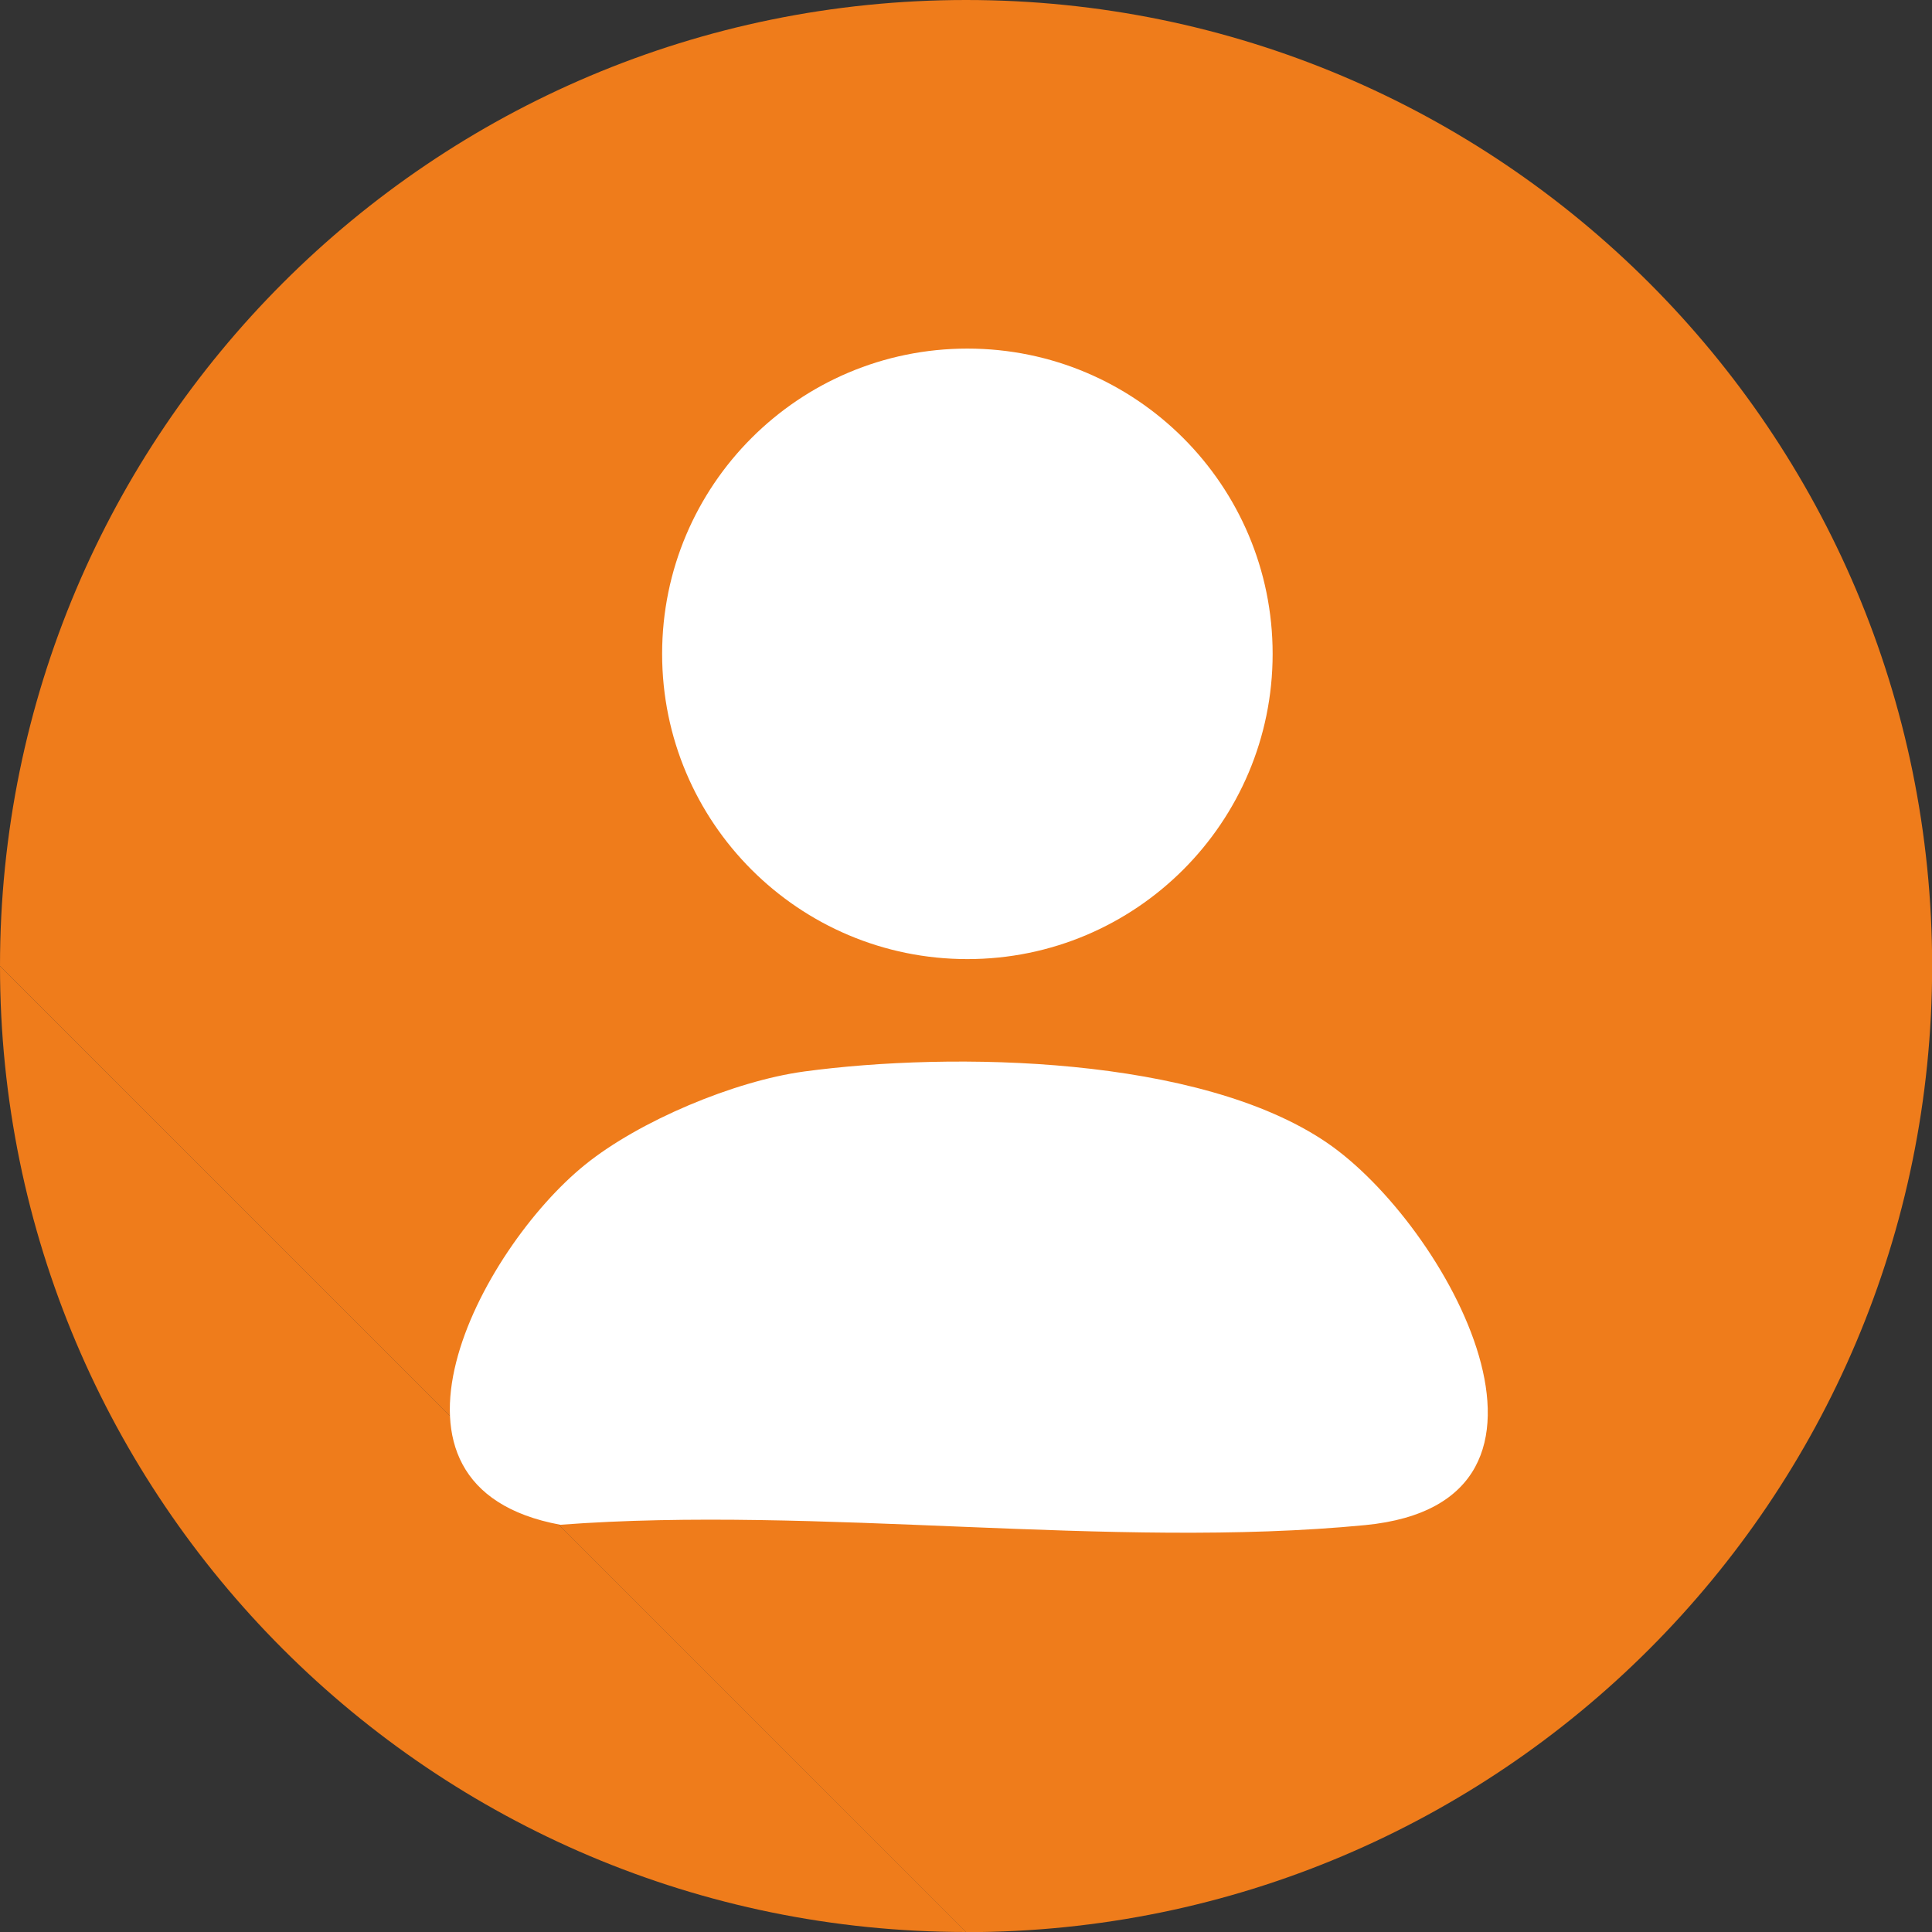 <svg width="28" height="28" viewBox="0 0 28 28" fill="none" xmlns="http://www.w3.org/2000/svg">
<rect x="0" y="0" width="28" height="28" fill="#333333" stroke="none"/>
<g id="_&#235;&#160;&#136;&#236;&#157;&#180;&#236;&#150;&#180;_1" clip-path="url(#clip0_480_7765)">
<path id="Vector" d="M0 14.001C0 6.267 6.267 0 14.001 0C21.734 0 28.002 6.267 28.002 14.001C28.002 21.734 21.734 28.002 14.001 28.002" fill="#EF7C1B"/>
<path id="Vector_2" d="M14.001 28C6.267 28 0 21.733 0 14.001L14.001 28Z" fill="#EF7C1B"/>
<path id="Vector_3" d="M14.02 13.9C16.463 13.9 18.444 11.919 18.444 9.476C18.444 7.033 16.463 5.052 14.02 5.052C11.577 5.052 9.596 7.033 9.596 9.476C9.596 11.919 11.577 13.9 14.02 13.9Z" fill="#EF7C1B"/>
<path id="Vector_4" d="M11.646 15.53C10.643 15.665 9.262 16.242 8.476 16.881C6.96 18.108 5.135 21.547 8.119 22.098C11.862 21.816 16.105 22.458 19.783 22.103C23.186 21.774 20.962 17.74 19.223 16.557C17.378 15.303 13.813 15.237 11.645 15.53H11.646Z" fill="#EF7C1B"/>
<path id="Vector_5" d="M11.646 15.53C13.815 15.236 17.38 15.303 19.225 16.557C20.964 17.738 23.188 21.773 19.785 22.103C16.107 22.459 11.862 21.816 8.121 22.098C5.135 21.547 6.961 18.108 8.478 16.881C9.265 16.244 10.645 15.667 11.648 15.53H11.646Z" fill="white"/>
<path id="Vector_6" d="M14.02 13.9C16.463 13.9 18.444 11.919 18.444 9.476C18.444 7.033 16.463 5.052 14.02 5.052C11.577 5.052 9.596 7.033 9.596 9.476C9.596 11.919 11.577 13.9 14.02 13.9Z" fill="white"/>
</g>
<defs>
<clipPath id="clip0_480_7765">
<rect width="28" height="28" fill="white"/>
</clipPath>
</defs>
</svg>
